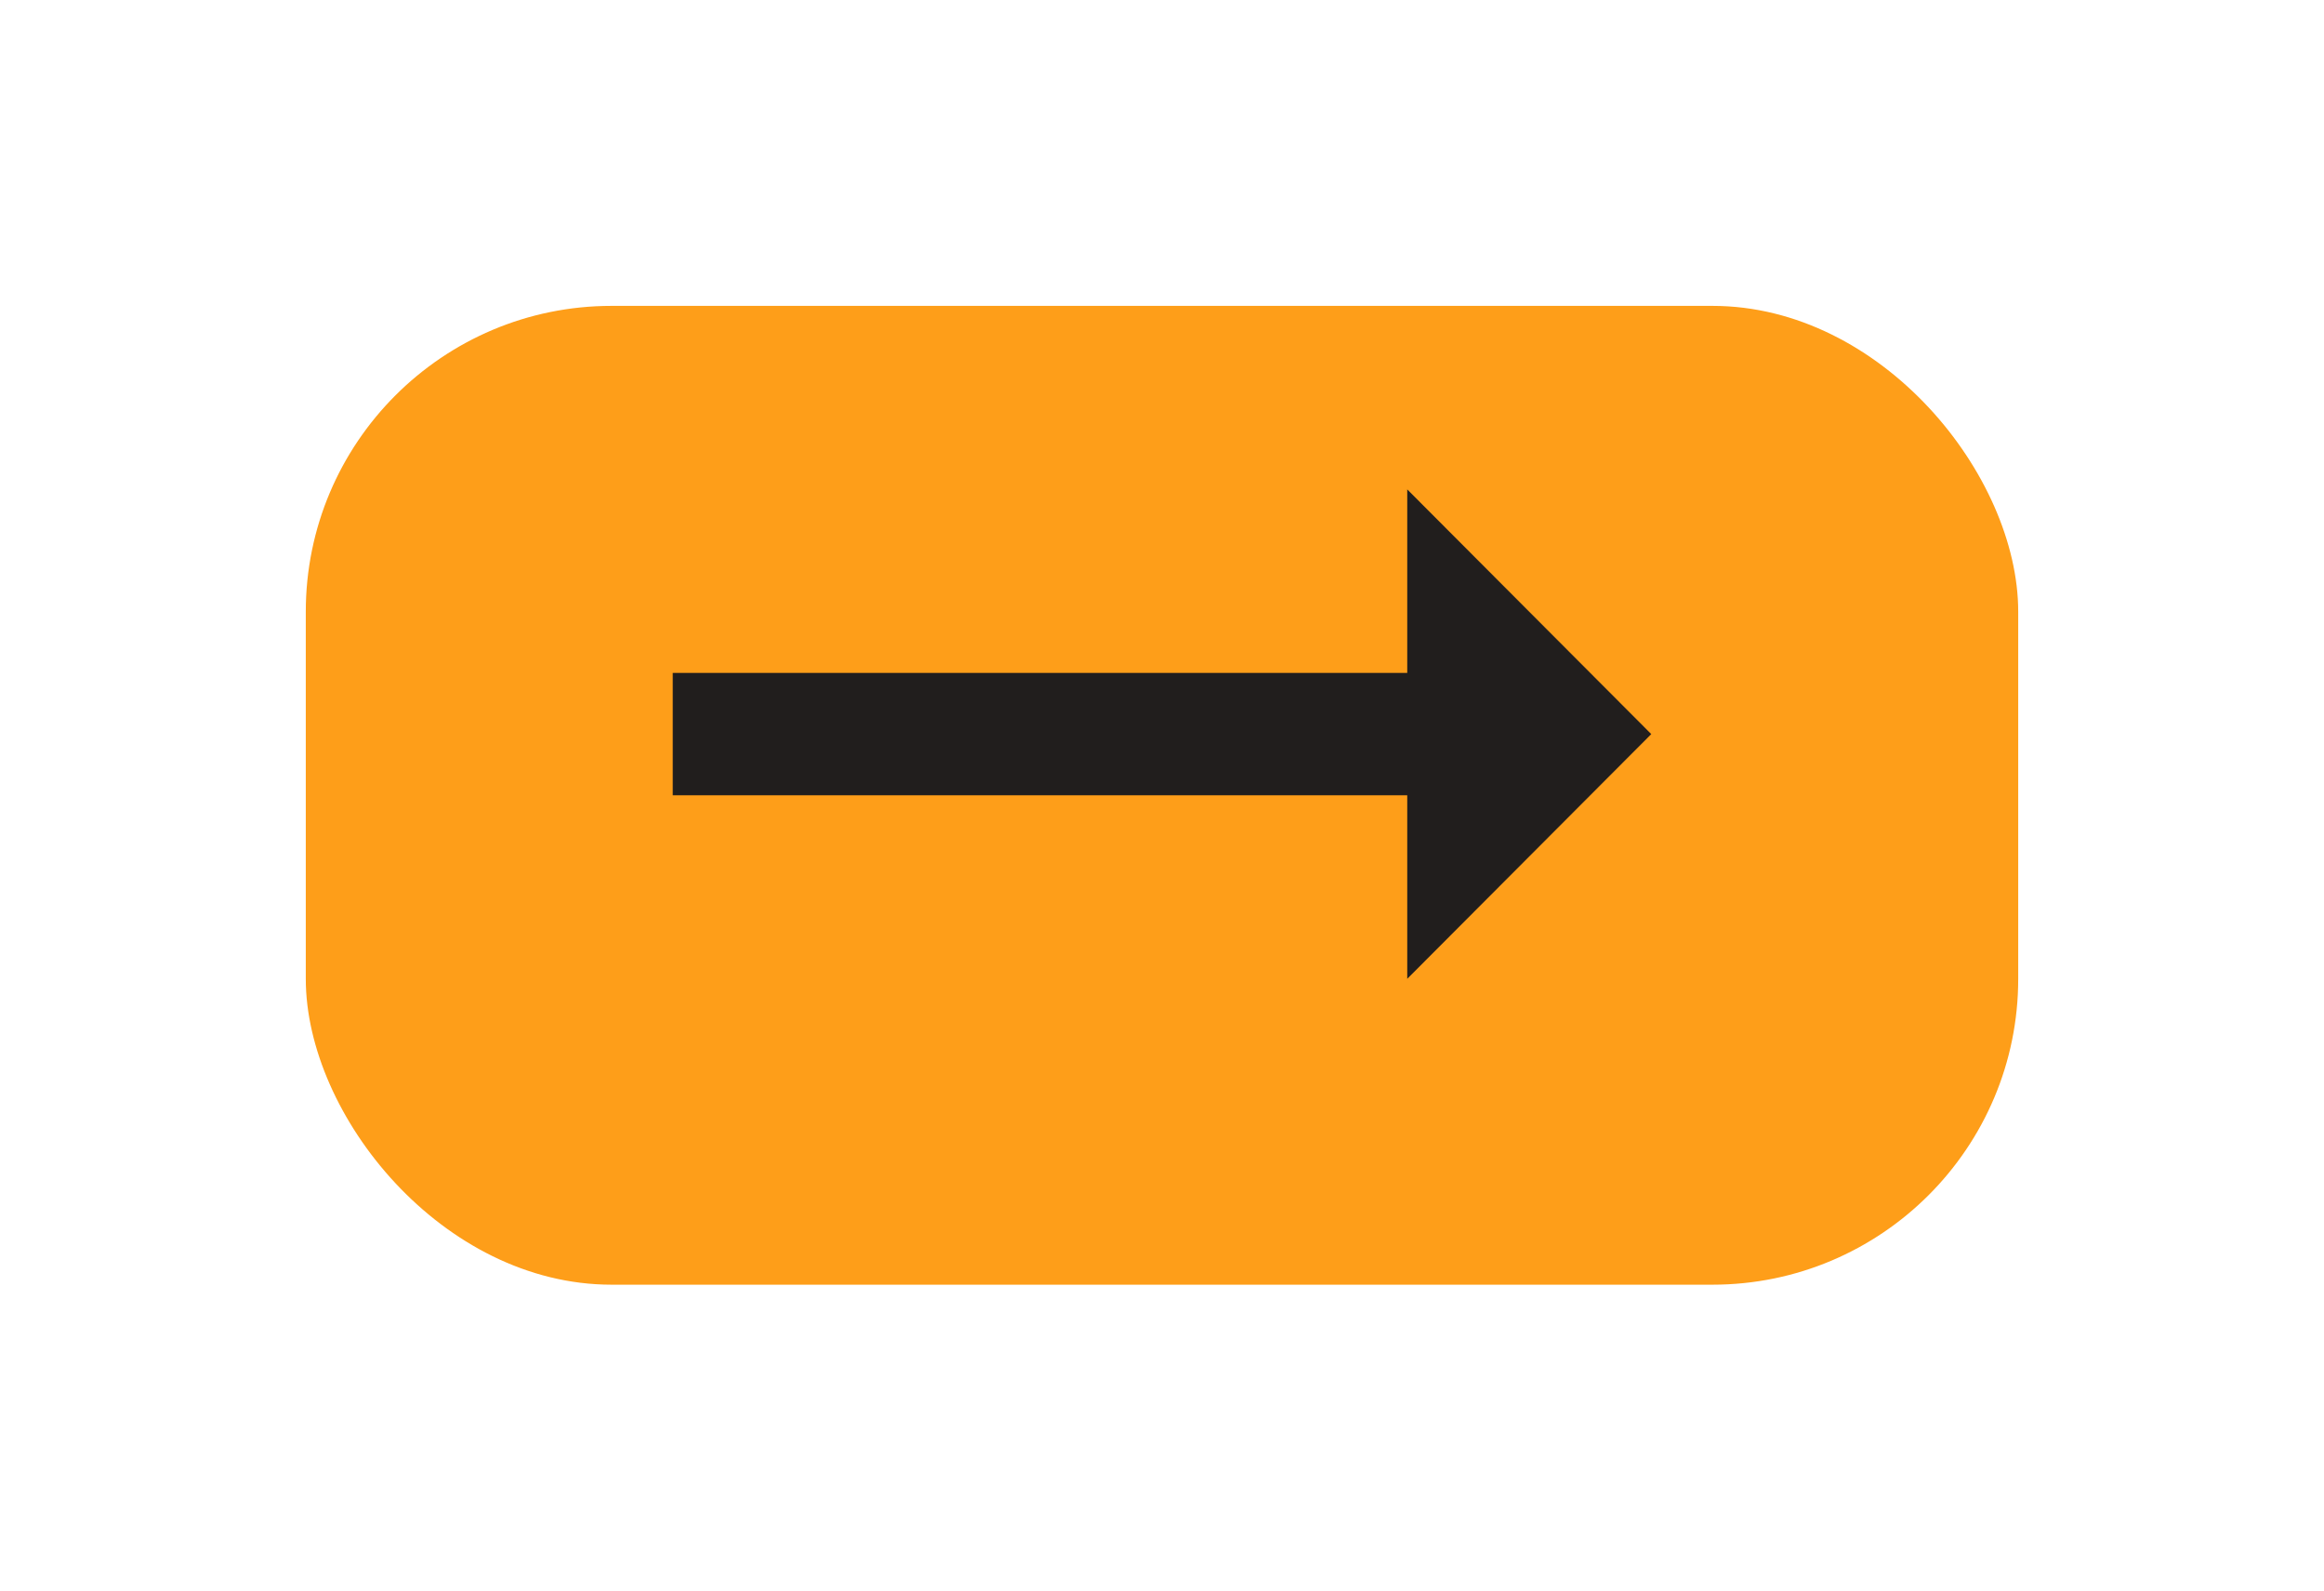 <svg width="76" height="52" viewBox="0 0 76 52" fill="none" xmlns="http://www.w3.org/2000/svg">
<g id="button">
<g id="Rectangle 28" filter="url(#filter0_d_217_6763)">
<rect x="10" y="8" width="56" height="32" rx="10" fill="#FE9E19"/>
</g>
<path id="arrow" d="M46.02 22H22V26H46.02V32L54 24L46.02 16V22Z" fill="#211E1D"/>
</g>
<defs>
<filter id="filter0_d_217_6763" x="0" y="0" width="76" height="52" filterUnits="userSpaceOnUse" color-interpolation-filters="sRGB">
<feFlood flood-opacity="0" result="BackgroundImageFix"/>
<feColorMatrix in="SourceAlpha" type="matrix" values="0 0 0 0 0 0 0 0 0 0 0 0 0 0 0 0 0 0 127 0" result="hardAlpha"/>
<feOffset dy="2"/>
<feGaussianBlur stdDeviation="5"/>
<feColorMatrix type="matrix" values="0 0 0 0 0 0 0 0 0 0 0 0 0 0 0 0 0 0 0.1 0"/>
<feBlend mode="normal" in2="BackgroundImageFix" result="effect1_dropShadow_217_6763"/>
<feBlend mode="normal" in="SourceGraphic" in2="effect1_dropShadow_217_6763" result="shape"/>
</filter>
</defs>
</svg>
